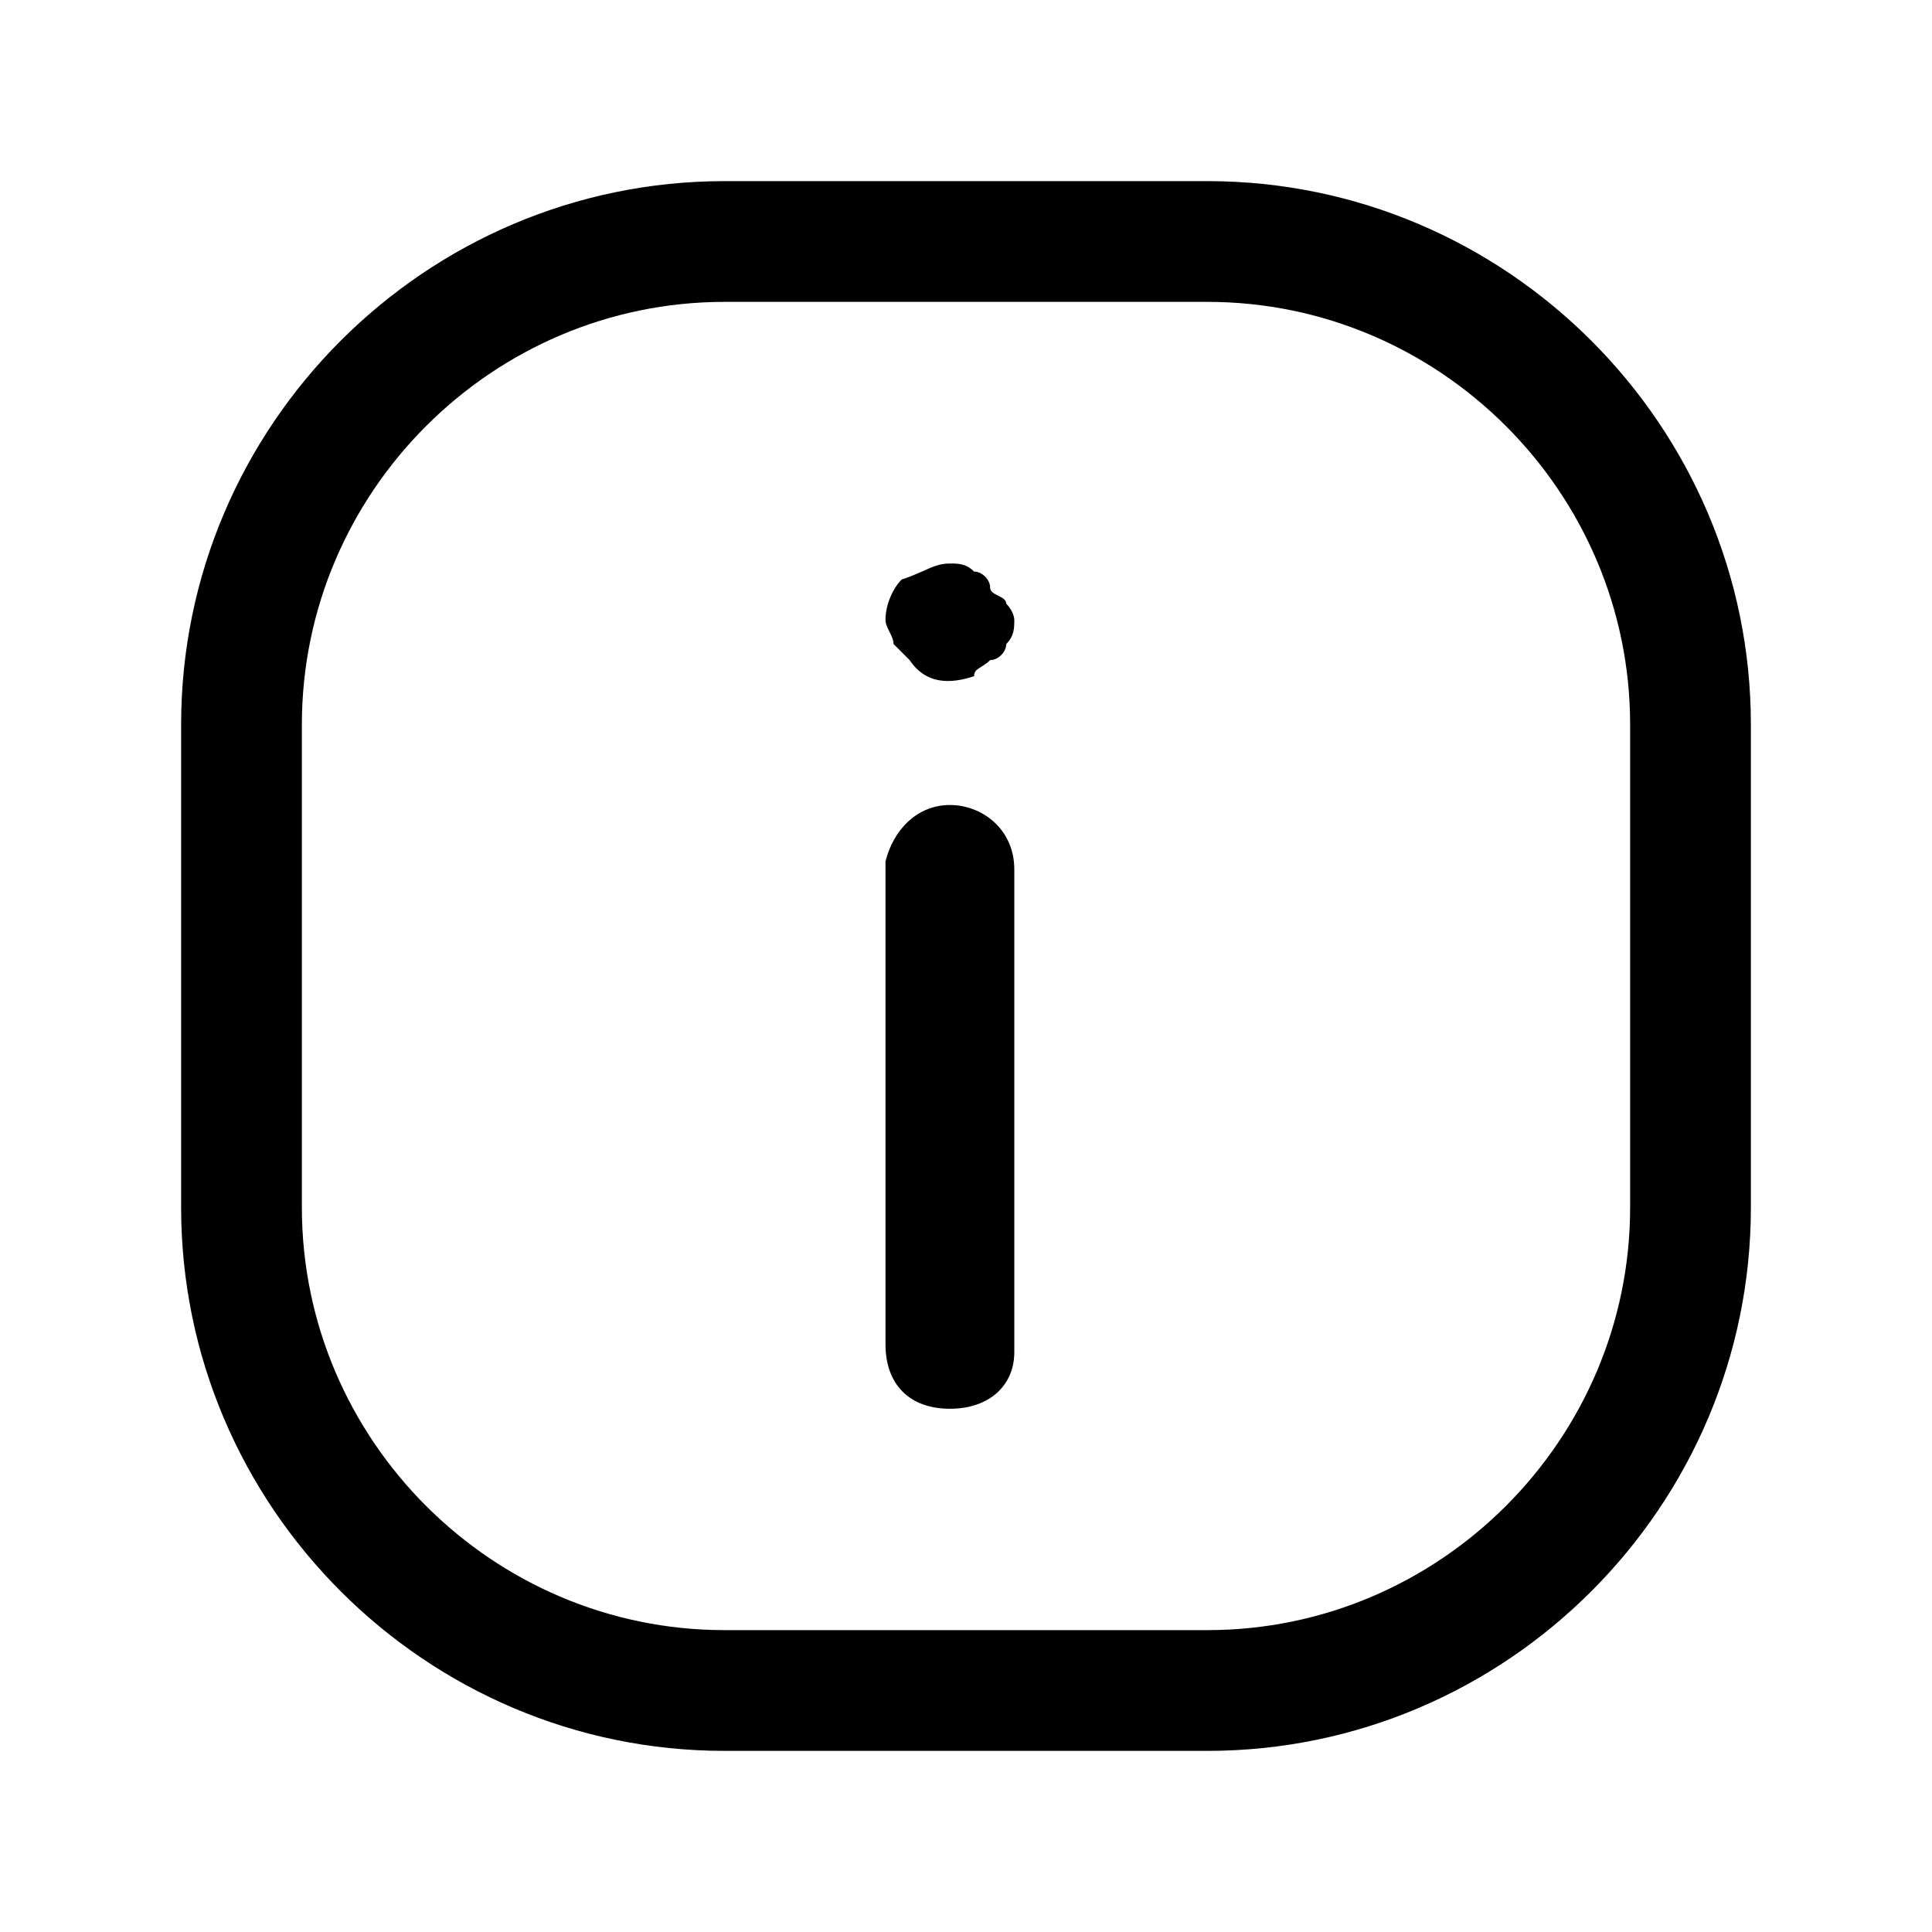 <svg width="24" height="24" viewBox="0 0 24 24" fill="none" xmlns="http://www.w3.org/2000/svg">
<path fill-rule="evenodd" clip-rule="evenodd" d="M9 3.75C6.114 3.75 3.75 6.114 3.75 9V15C3.75 17.886 6.114 20.25 9 20.25H15C17.886 20.25 20.25 17.886 20.25 15V9C20.25 6.114 17.886 3.75 15 3.75H9ZM2.25 9C2.25 5.286 5.286 2.25 9 2.25H15C18.714 2.25 21.75 5.286 21.75 9V15C21.75 18.714 18.714 21.75 15 21.75H9C5.286 21.75 2.25 18.714 2.25 15V9Z" fill="black"/>
<path d="M11.8 10C12.2 10 12.6 10.3 12.6 10.8L12.6 16.8C12.6 17.2 12.3 17.5 11.8 17.5C11.3 17.5 11 17.2 11 16.7L11 10.7C11.1 10.3 11.4 10 11.8 10Z" fill="black"/>
<path d="M11.8 7C11.9 7 12 7 12.1 7.1C12.2 7.1 12.3 7.2 12.3 7.3C12.3 7.4 12.5 7.4 12.5 7.5C12.6 7.6 12.6 7.7 12.6 7.7C12.6 7.8 12.6 7.9 12.5 8C12.5 8.1 12.4 8.2 12.3 8.2C12.2 8.3 12.1 8.3 12.1 8.4C11.8 8.5 11.5 8.5 11.3 8.2C11.2 8.1 11.2 8.1 11.1 8C11.1 7.9 11 7.8 11 7.7C11 7.5 11.1 7.3 11.2 7.2C11.5 7.1 11.6 7 11.8 7Z" fill="black"/>
</svg>
